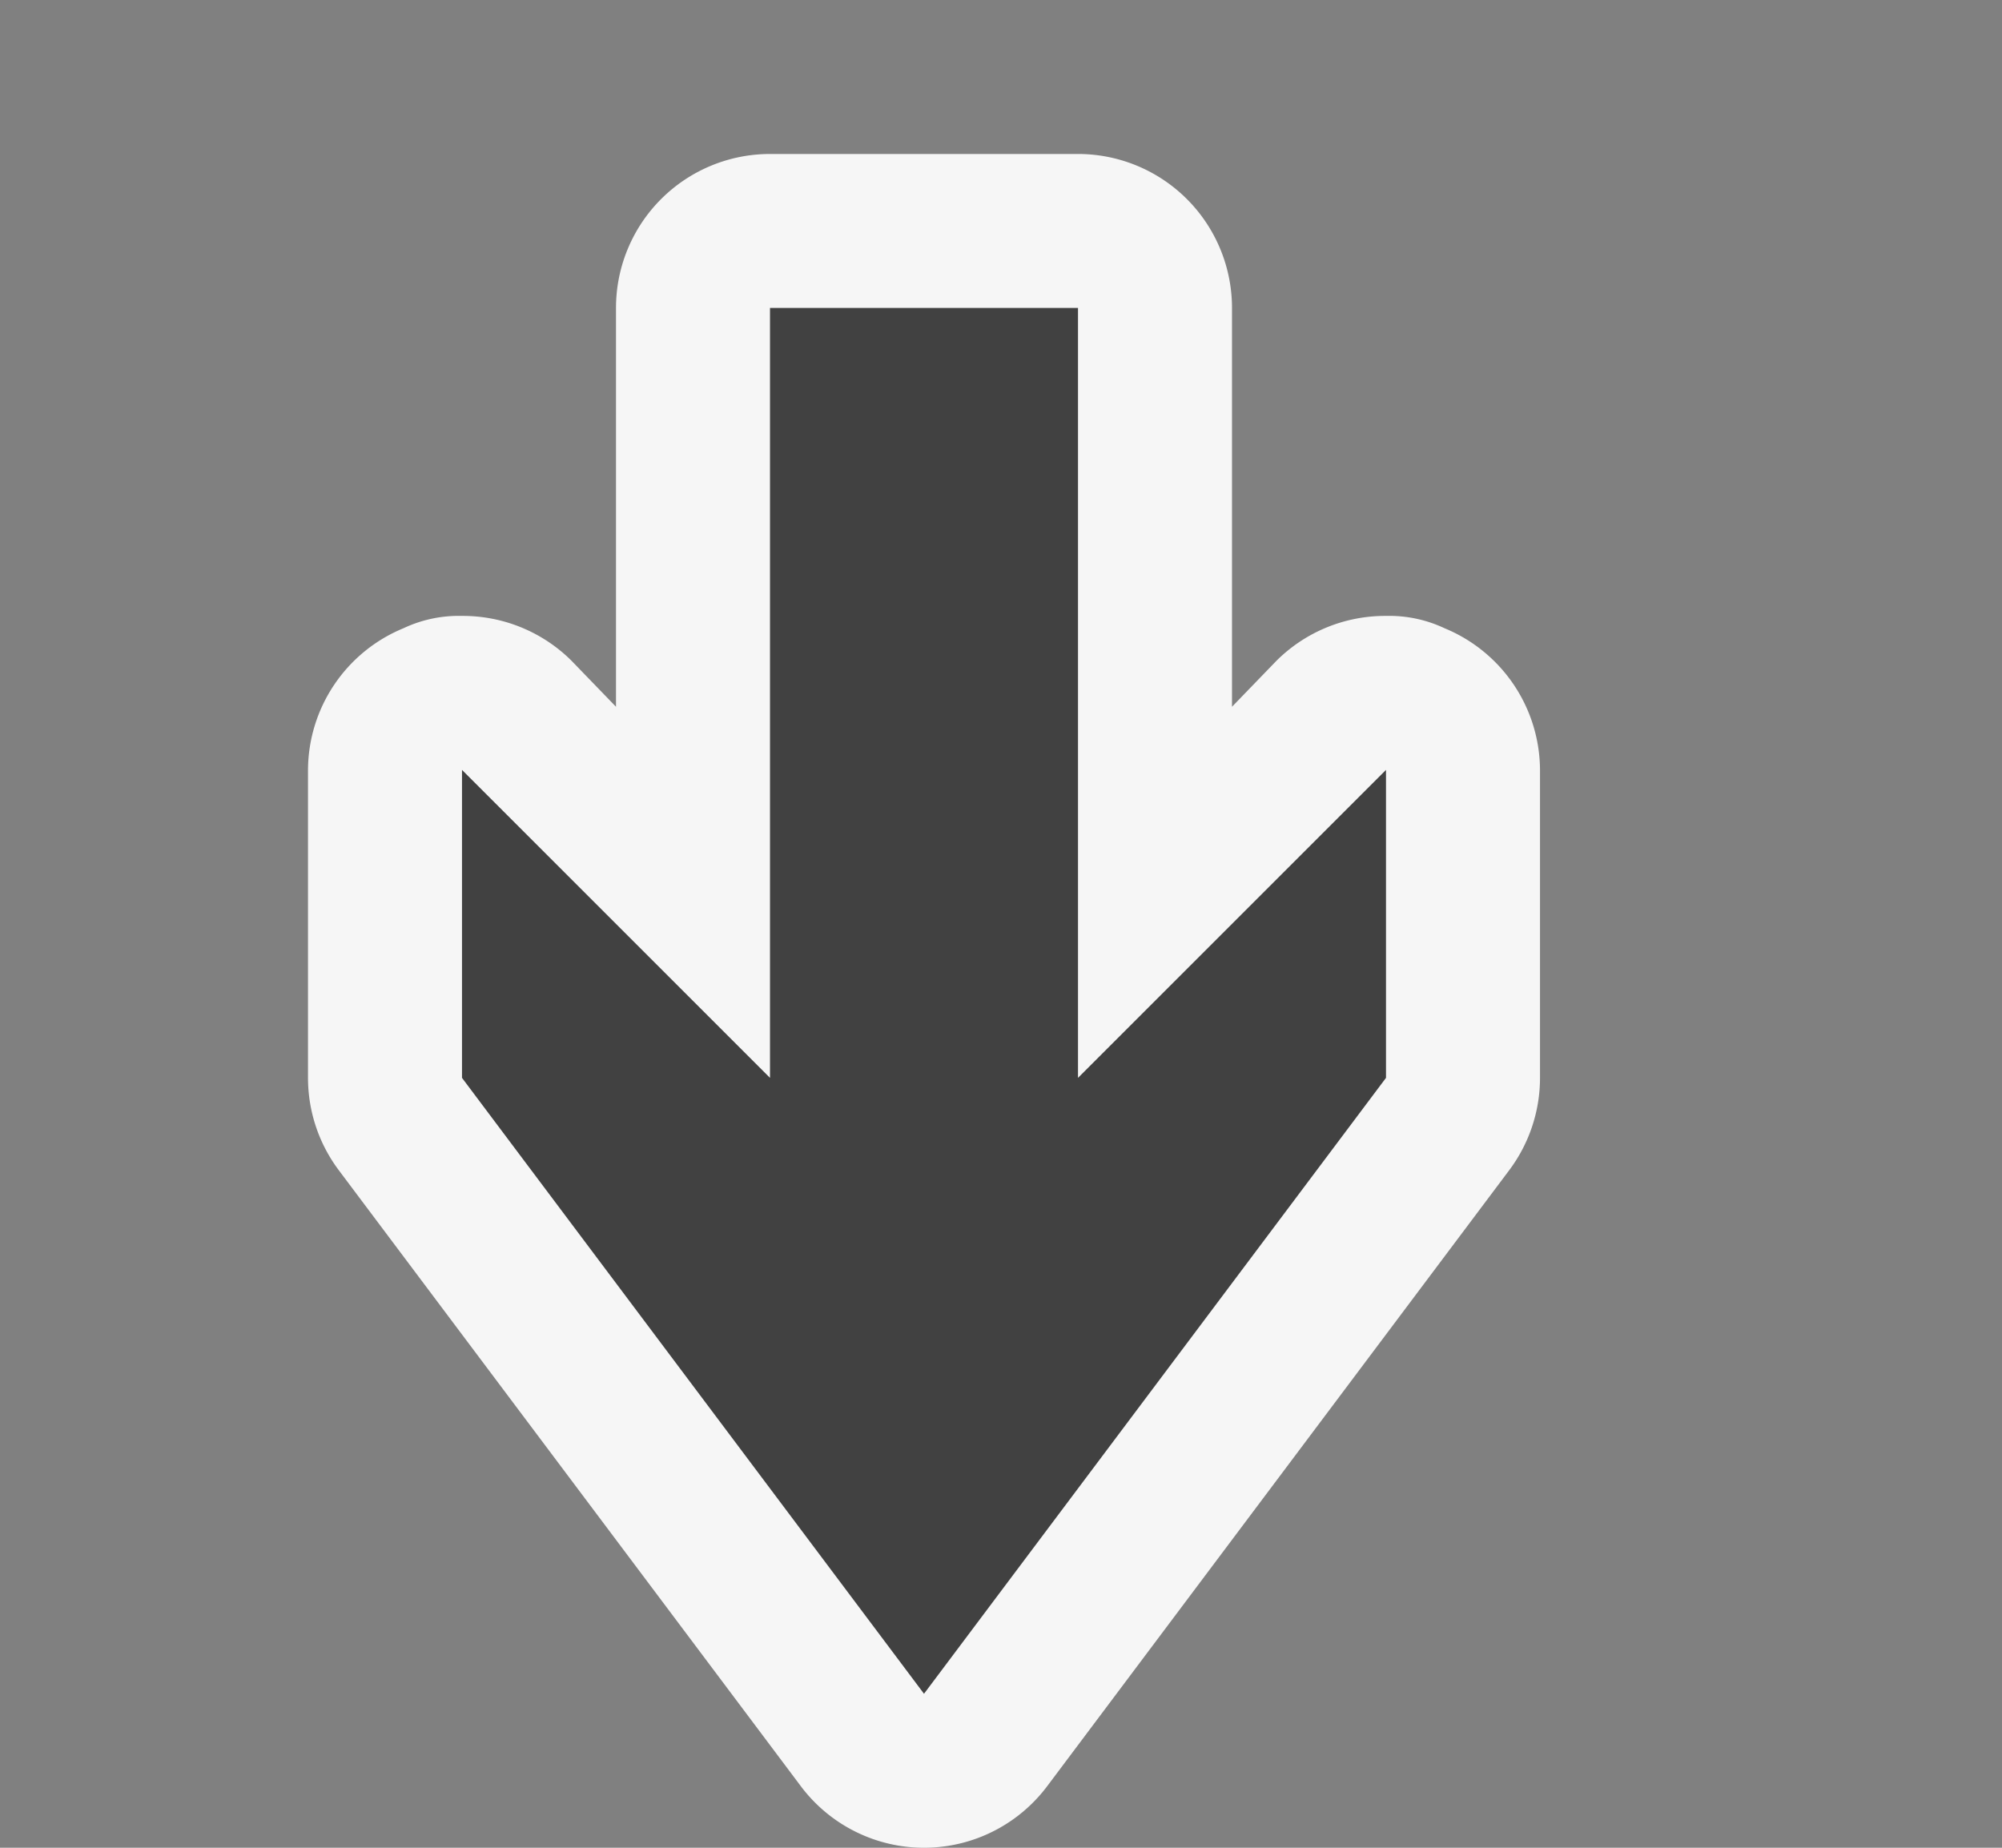 <svg xmlns="http://www.w3.org/2000/svg" width="13" height="12" viewBox="0 0 13 12">
  <rect x="0" y="0" width="13" height="12" fill="#808080" stroke="none"/>
  <title>editlist-down</title>
  <g id="BCG-largeIcons">
    <g id="editlist-up">
      <path d="M6,11.5a.48.48,0,0,1-.4-.2l-3-4A.54.54,0,0,1,2.5,7V5a.5.5,0,0,1,.31-.46A.43.43,0,0,1,3,4.5a.47.47,0,0,1,.35.15L4.5,5.79V2A.5.5,0,0,1,5,1.5H7a.5.5,0,0,1,.5.5V5.79L8.65,4.65A.47.47,0,0,1,9,4.5a.43.43,0,0,1,.19,0A.5.5,0,0,1,9.5,5V7a.54.54,0,0,1-.1.3l-3,4A.48.48,0,0,1,6,11.5Z" style="fill: #414141"/>
      <path d="M7,2V7L9,5V7L6,11,3,7V5L5,7V2H7M7,1H5A1,1,0,0,0,4,2V4.59l-.29-.3A1,1,0,0,0,3,4a.84.84,0,0,0-.38.08A1,1,0,0,0,2,5V7a1,1,0,0,0,.2.6l3,4a1,1,0,0,0,1.6,0l3-4A1,1,0,0,0,10,7V5a1,1,0,0,0-.62-.92A.84.84,0,0,0,9,4a1,1,0,0,0-.71.29L8,4.59V2A1,1,0,0,0,7,1Z" style="fill: #f6f6f6"/>
    </g>
  </g>
</svg>

